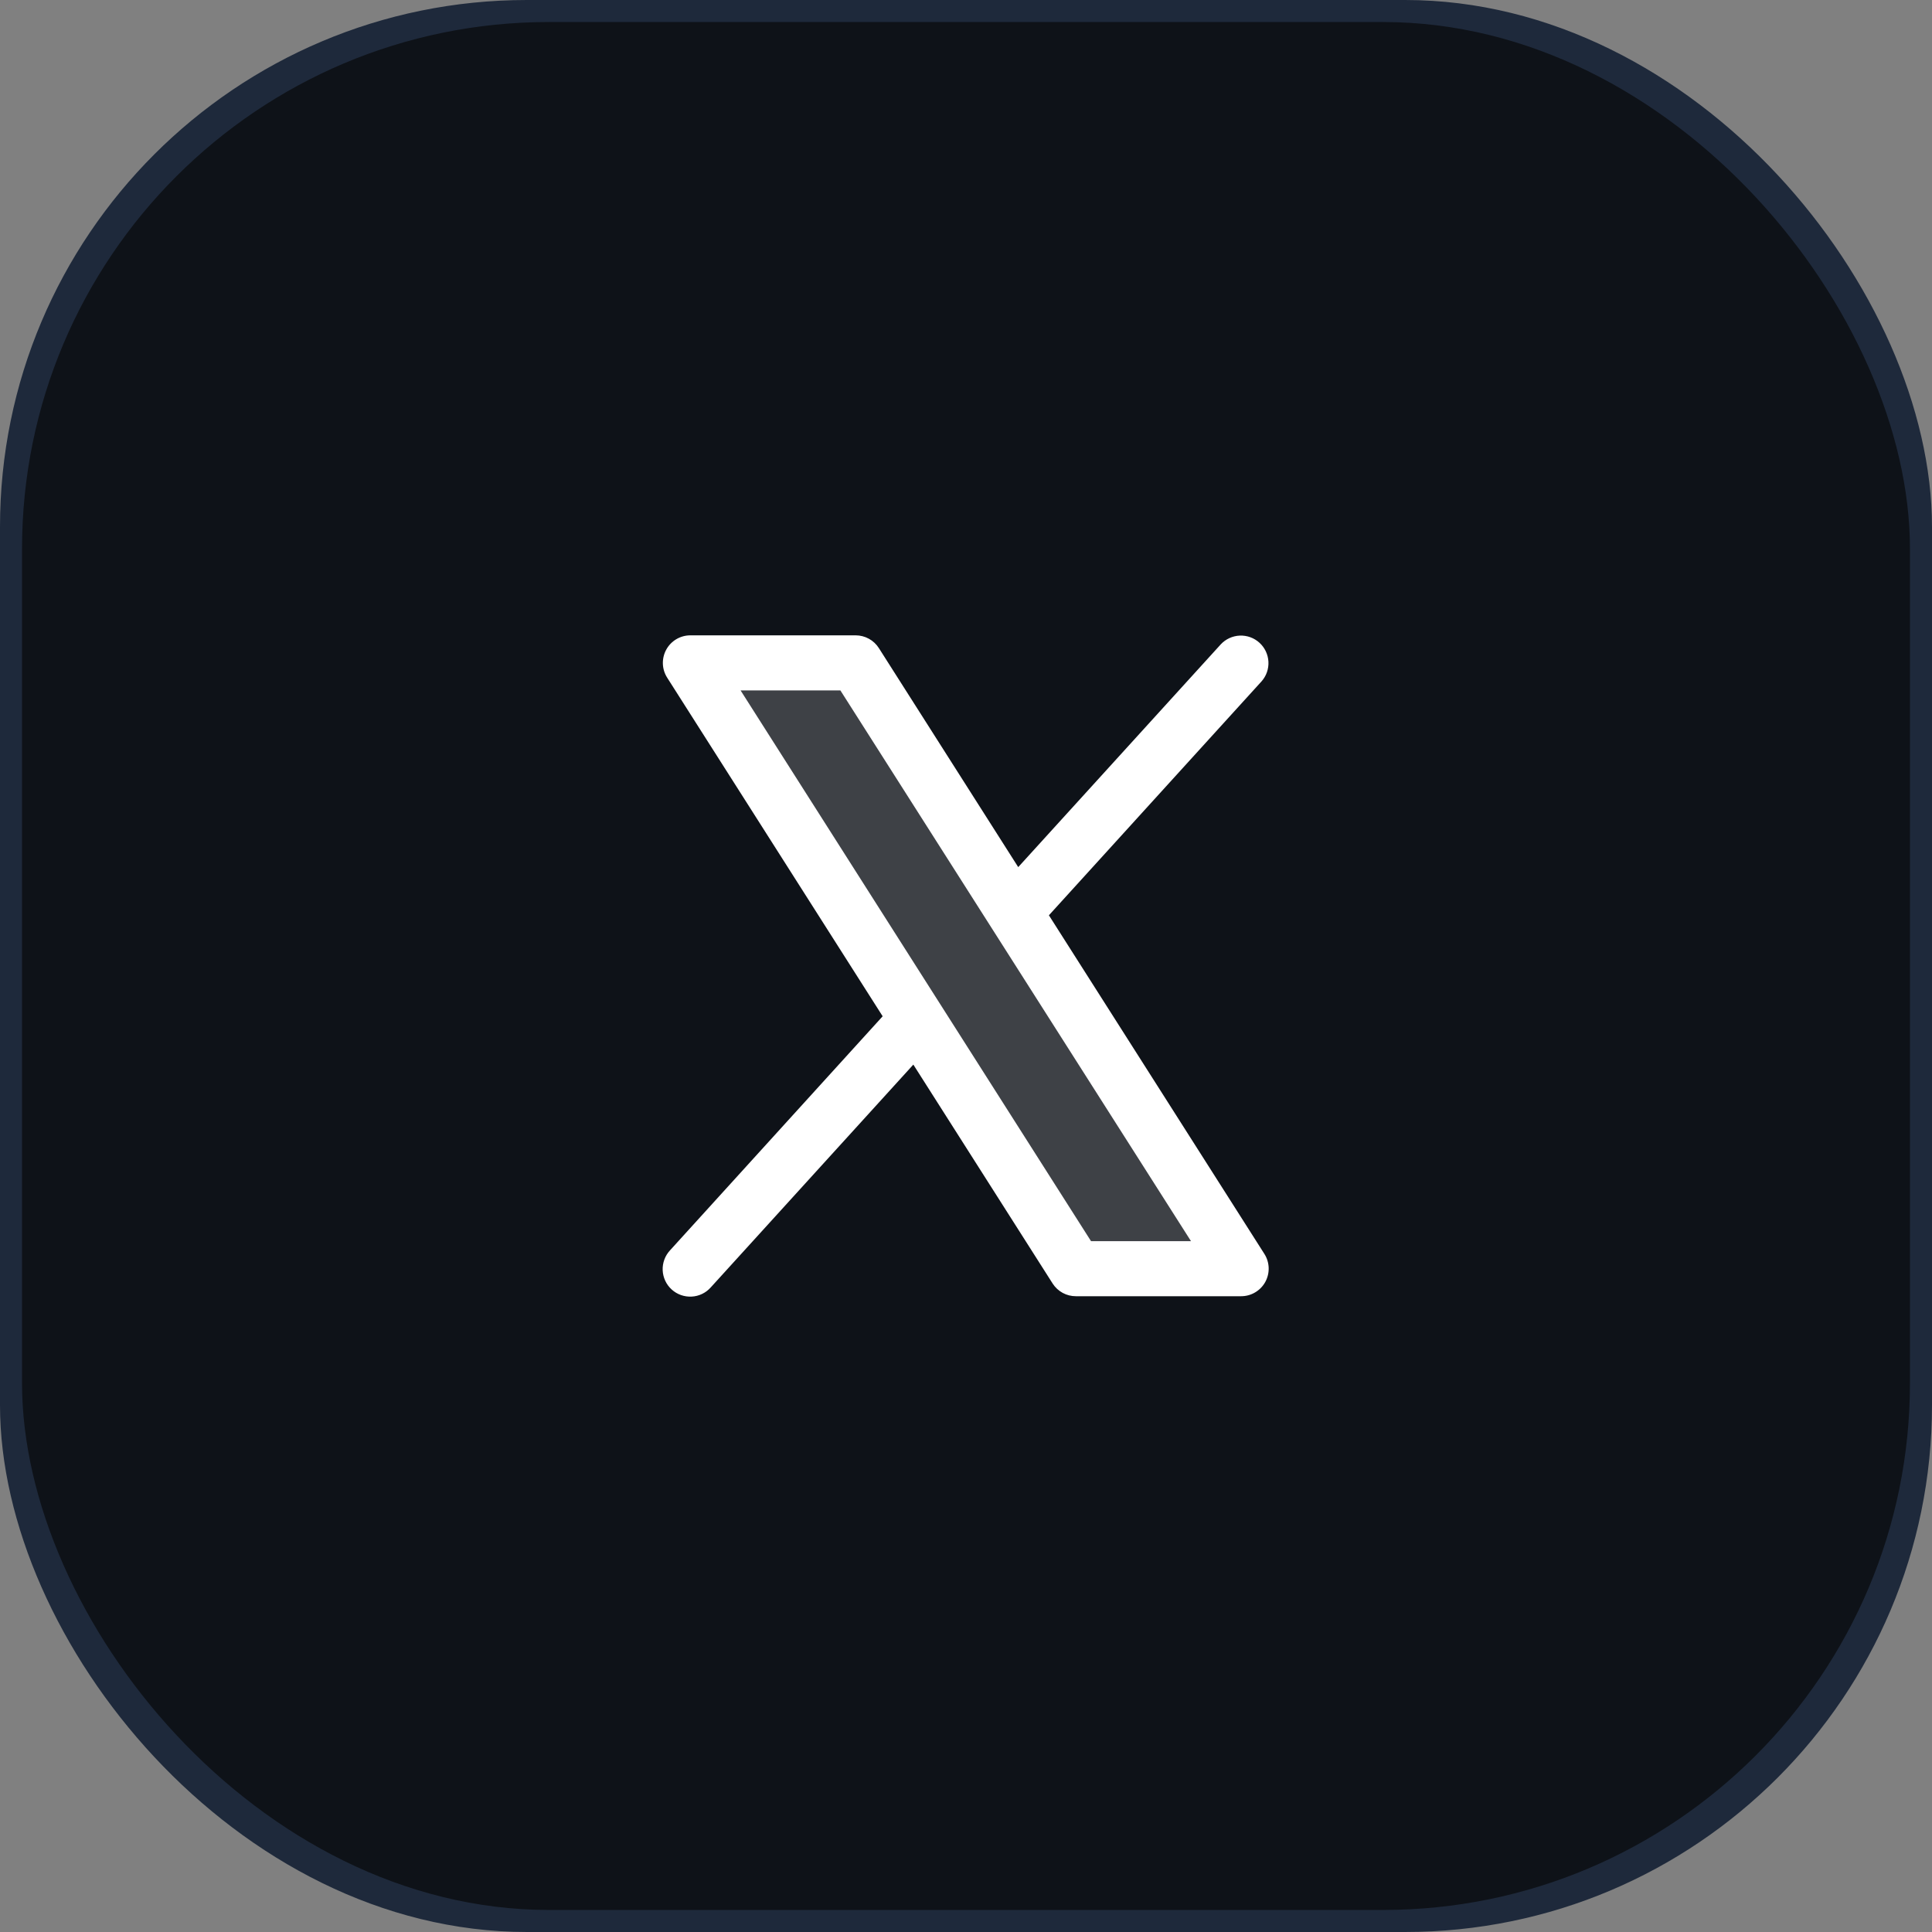 <svg width="88" height="88" viewBox="0 0 88 88" fill="none" xmlns="http://www.w3.org/2000/svg">
<rect x="0" y="0" width="88" height="88" fill="#808080" stroke="none"/>
<rect width="88" height="88" rx="24" fill="#1E293B"/>
<rect x="1.003" y="1.003" width="85.993" height="85.993" rx="24" fill="#0E1218"/>
<path opacity="0.2" d="M56.533 57.787H49.007L31.447 30.193H38.973L56.533 57.787Z" fill="white"/>
<path d="M57.591 57.114L47.776 41.69L57.461 31.036C57.68 30.79 57.793 30.466 57.775 30.137C57.757 29.807 57.61 29.498 57.366 29.276C57.122 29.054 56.8 28.937 56.47 28.951C56.141 28.965 55.829 29.108 55.605 29.349L46.379 39.496L40.031 29.52C39.918 29.342 39.762 29.195 39.577 29.094C39.392 28.992 39.184 28.939 38.973 28.939H31.447C31.222 28.939 31.002 28.999 30.808 29.113C30.614 29.228 30.455 29.392 30.347 29.59C30.239 29.787 30.186 30.009 30.193 30.234C30.2 30.459 30.268 30.677 30.389 30.867L40.204 46.29L30.519 56.951C30.406 57.073 30.318 57.215 30.261 57.371C30.203 57.527 30.177 57.693 30.184 57.858C30.191 58.024 30.231 58.187 30.301 58.337C30.371 58.488 30.471 58.623 30.593 58.734C30.716 58.846 30.86 58.932 31.017 58.988C31.173 59.043 31.339 59.067 31.505 59.058C31.67 59.05 31.832 59.008 31.982 58.936C32.132 58.864 32.265 58.763 32.375 58.638L41.601 48.491L47.949 58.467C48.063 58.644 48.22 58.789 48.405 58.89C48.59 58.99 48.797 59.042 49.007 59.041H56.533C56.757 59.041 56.978 58.981 57.171 58.866C57.364 58.752 57.524 58.588 57.632 58.391C57.74 58.194 57.793 57.971 57.786 57.747C57.779 57.523 57.712 57.304 57.591 57.114ZM49.695 56.533L33.732 31.447H38.278L54.248 56.533H49.695Z" fill="white"/>
</svg>
